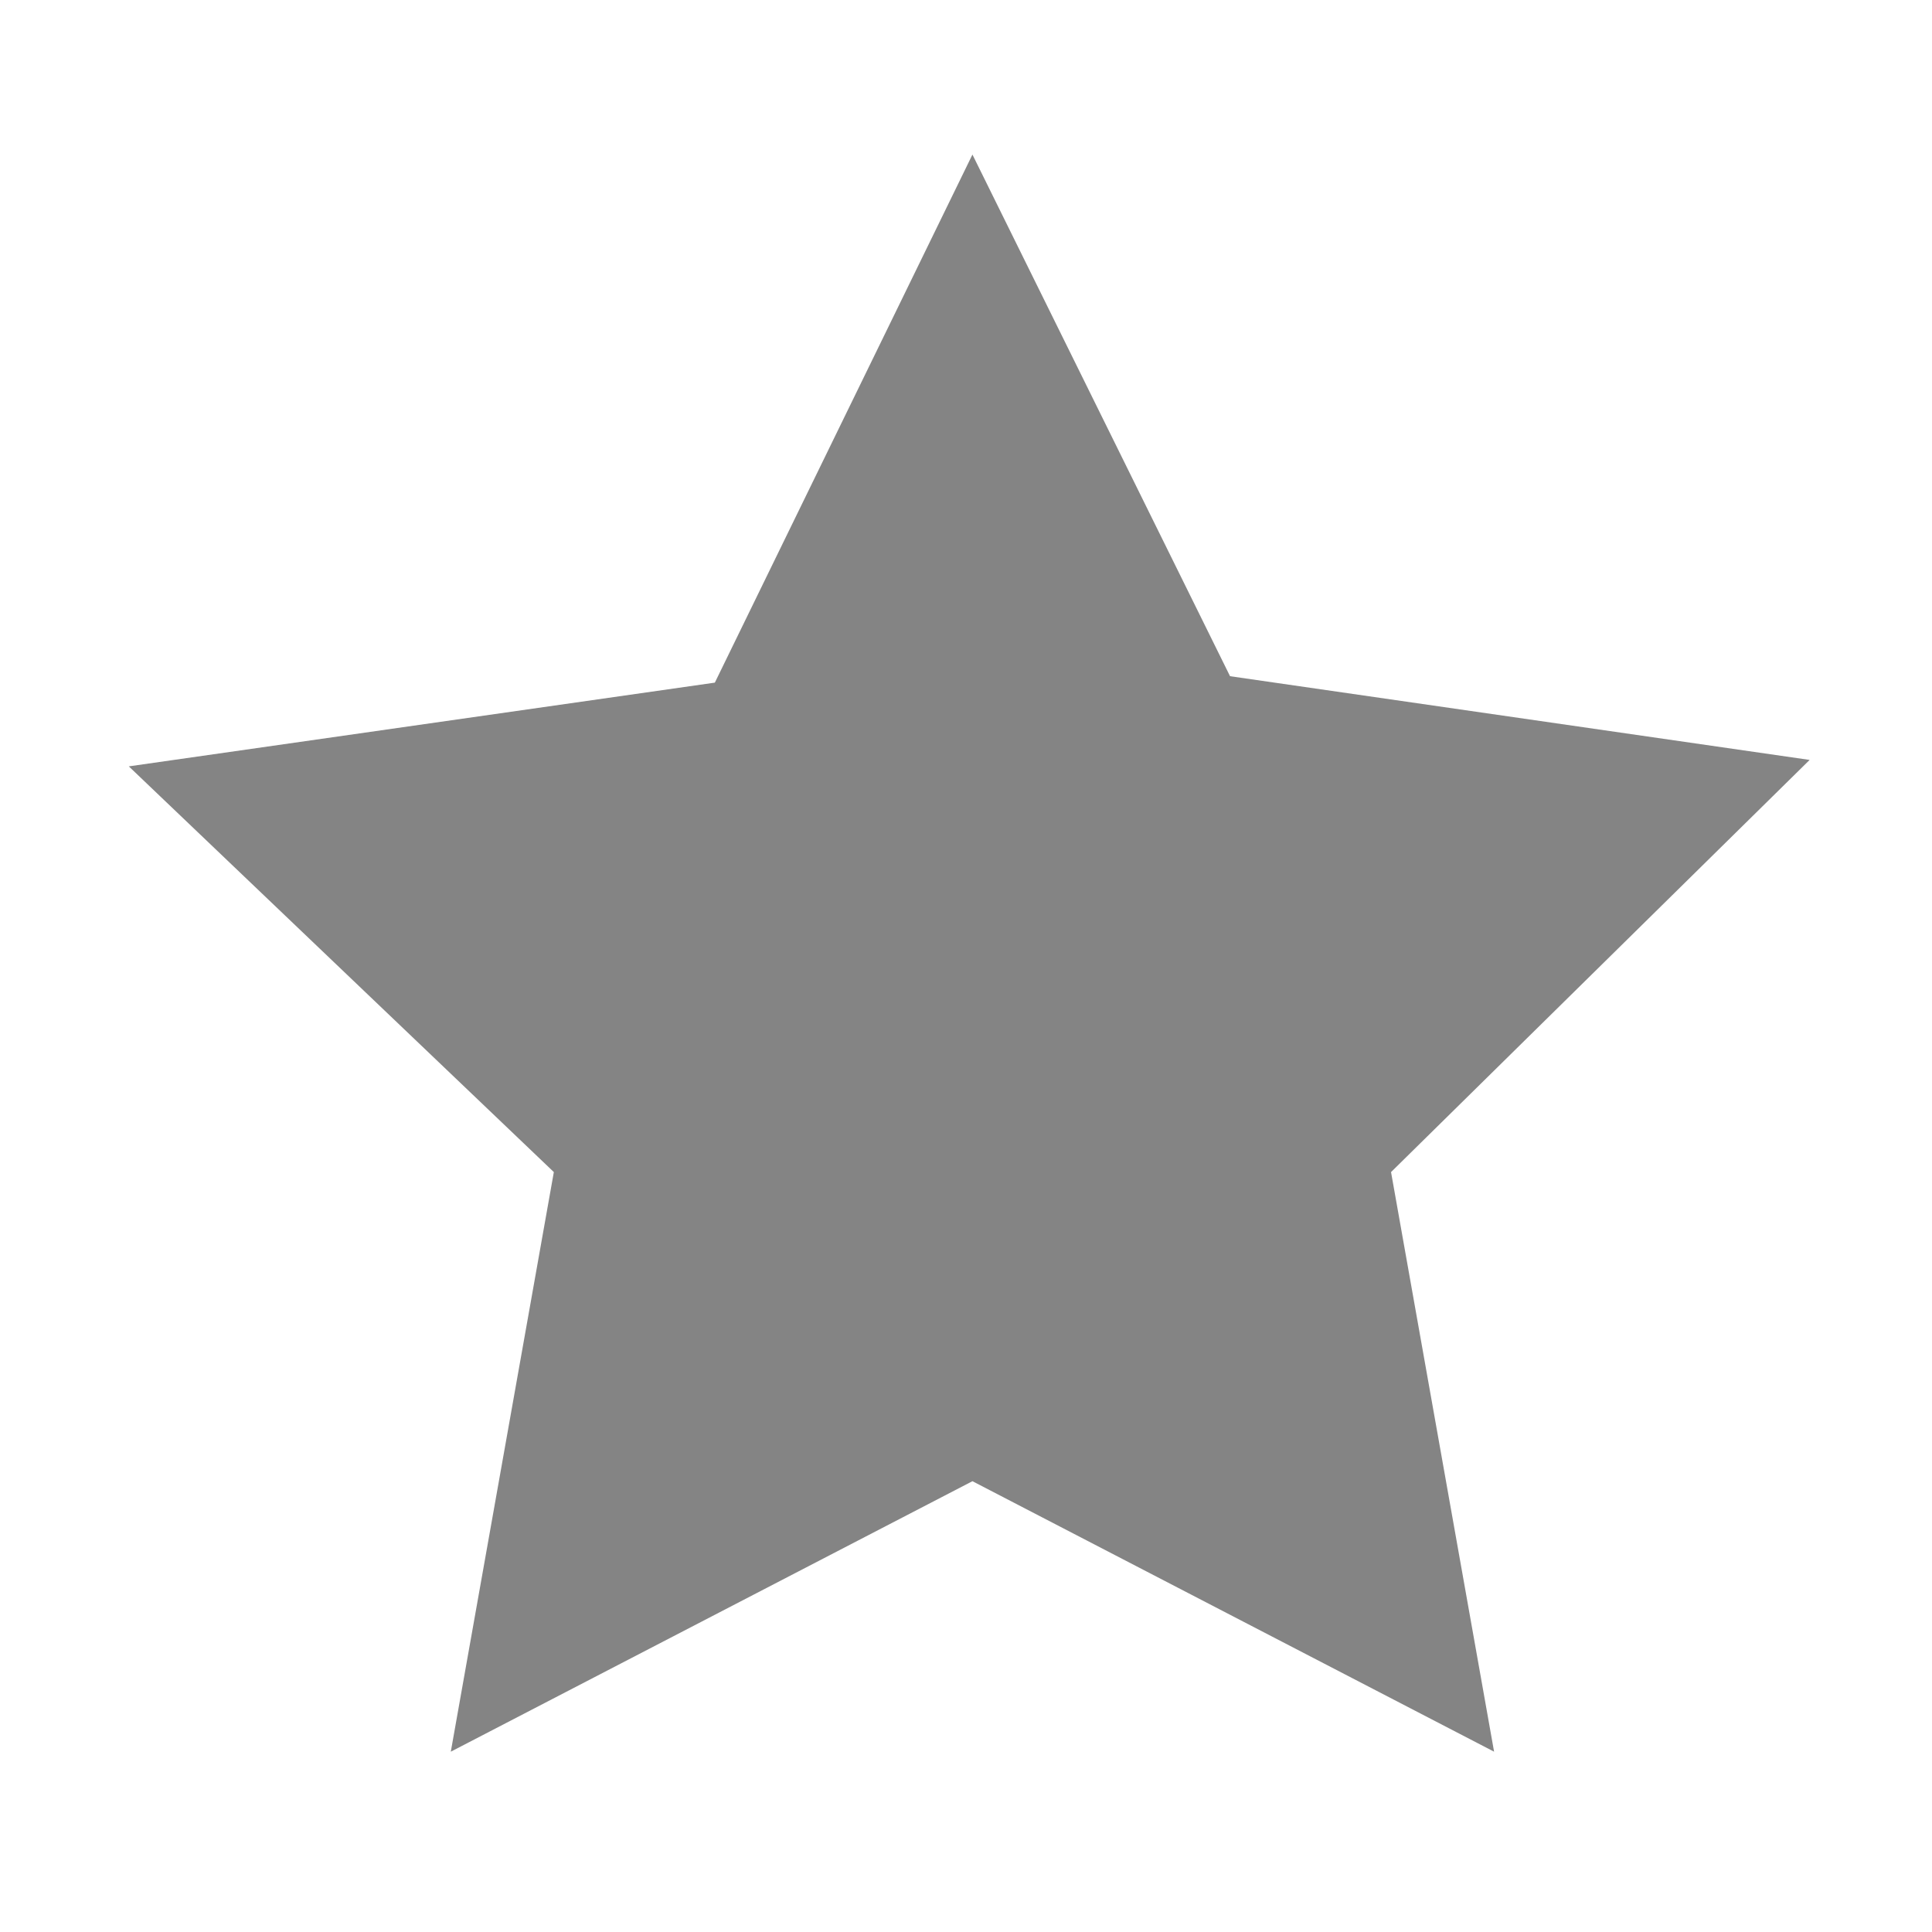 <?xml version="1.0" encoding="utf-8"?>
<!-- Generator: Adobe Illustrator 20.0.0, SVG Export Plug-In . SVG Version: 6.00 Build 0)  -->
<svg version="1.1" id="Capa_1" xmlns="http://www.w3.org/2000/svg" xmlns:xlink="http://www.w3.org/1999/xlink" x="0px" y="0px"
	 viewBox="0 0 30 30" style="enable-background:new 0 0 30 30;" xml:space="preserve">
<style type="text/css">
	.st0{fill:#848484;}
</style>
<polygon class="st0" points="11.1,10.6 15.1,2.4 19.1,10.5 28.1,11.8 21.6,18.2 23.2,27.2 15.1,23 7,27.2 8.6,18.2 2,11.9 "/>
</svg>
